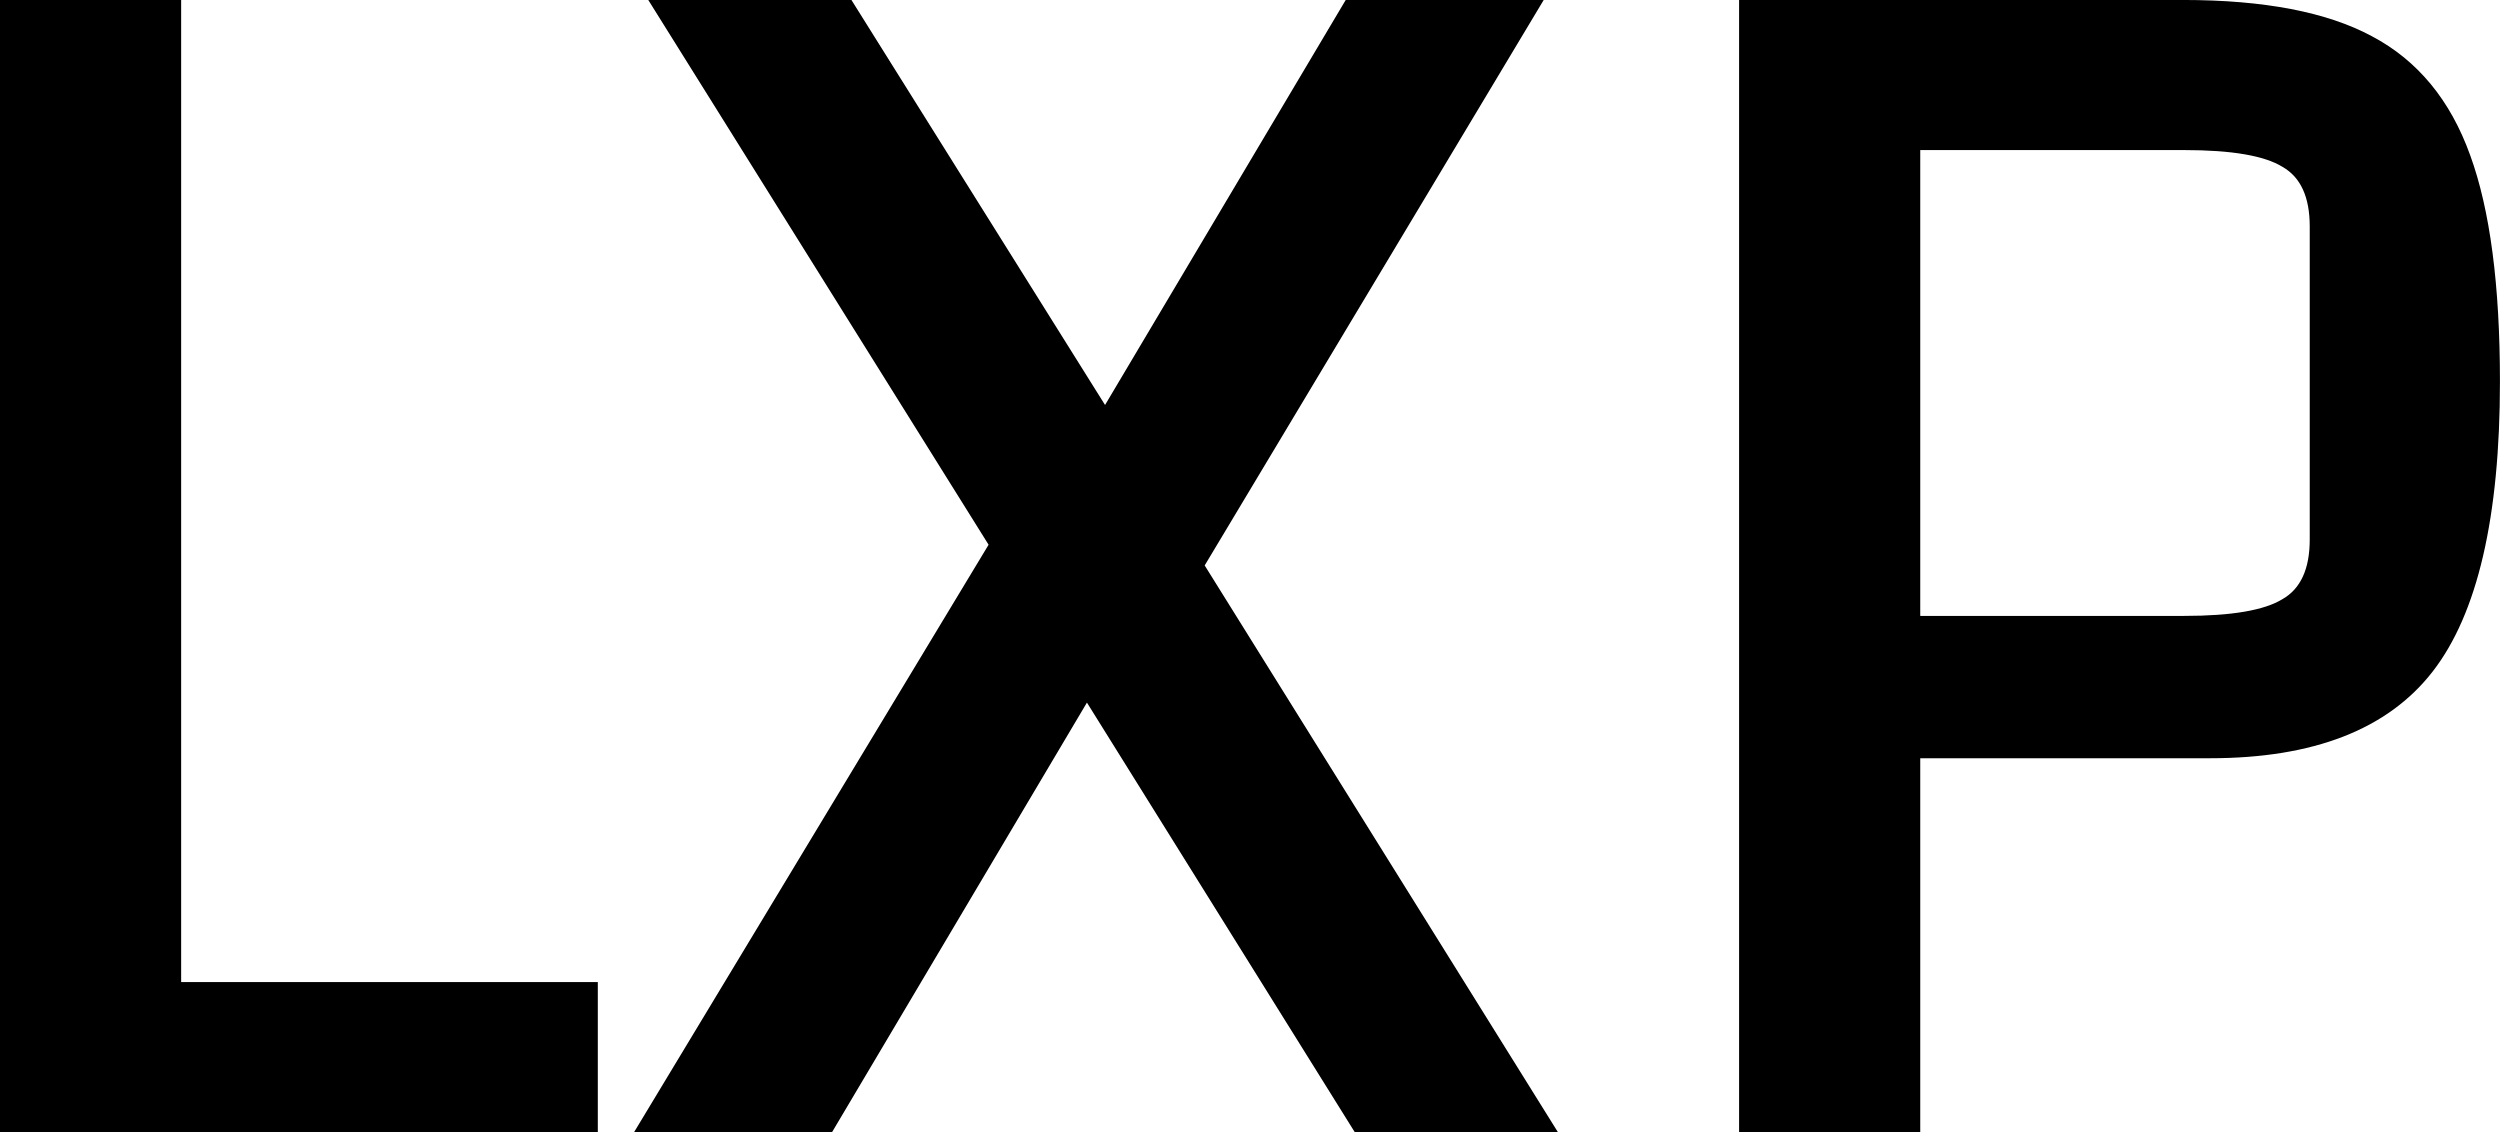 <svg data-v-423bf9ae="" xmlns="http://www.w3.org/2000/svg" viewBox="0 0 132.48 60" class="font"><!----><!----><!----><g data-v-423bf9ae="" id="941d0610-d7bc-4e6e-866c-040edd757bdf" fill="black" transform="matrix(6.857,0,0,6.857,-8.64,-57.806)"><path d="M1.26 17.18L1.26 8.43L2.66 8.43L2.66 16.02L5.88 16.02L5.88 17.18L1.26 17.18ZM13.30 17.18L11.73 17.18L9.66 13.86L7.69 17.18L6.16 17.18L8.90 12.64L6.27 8.43L7.84 8.43L9.80 11.56L11.66 8.43L13.19 8.43L10.57 12.80L13.30 17.18ZM16.10 14.29L16.10 17.18L14.70 17.18L14.70 8.43L18.13 8.43Q19.07 8.43 19.59 8.71Q20.12 8.99 20.35 9.63Q20.58 10.26 20.58 11.38L20.58 11.38Q20.58 12.95 20.06 13.62Q19.54 14.29 18.34 14.29L18.34 14.29L16.10 14.29ZM16.10 13.19L18.14 13.19Q18.69 13.19 18.90 13.06Q19.11 12.94 19.11 12.60L19.11 12.60L19.11 10.18Q19.11 9.84 18.90 9.72Q18.69 9.59 18.14 9.59L18.14 9.59L16.10 9.59L16.10 13.19Z"></path></g><!----><!----></svg>